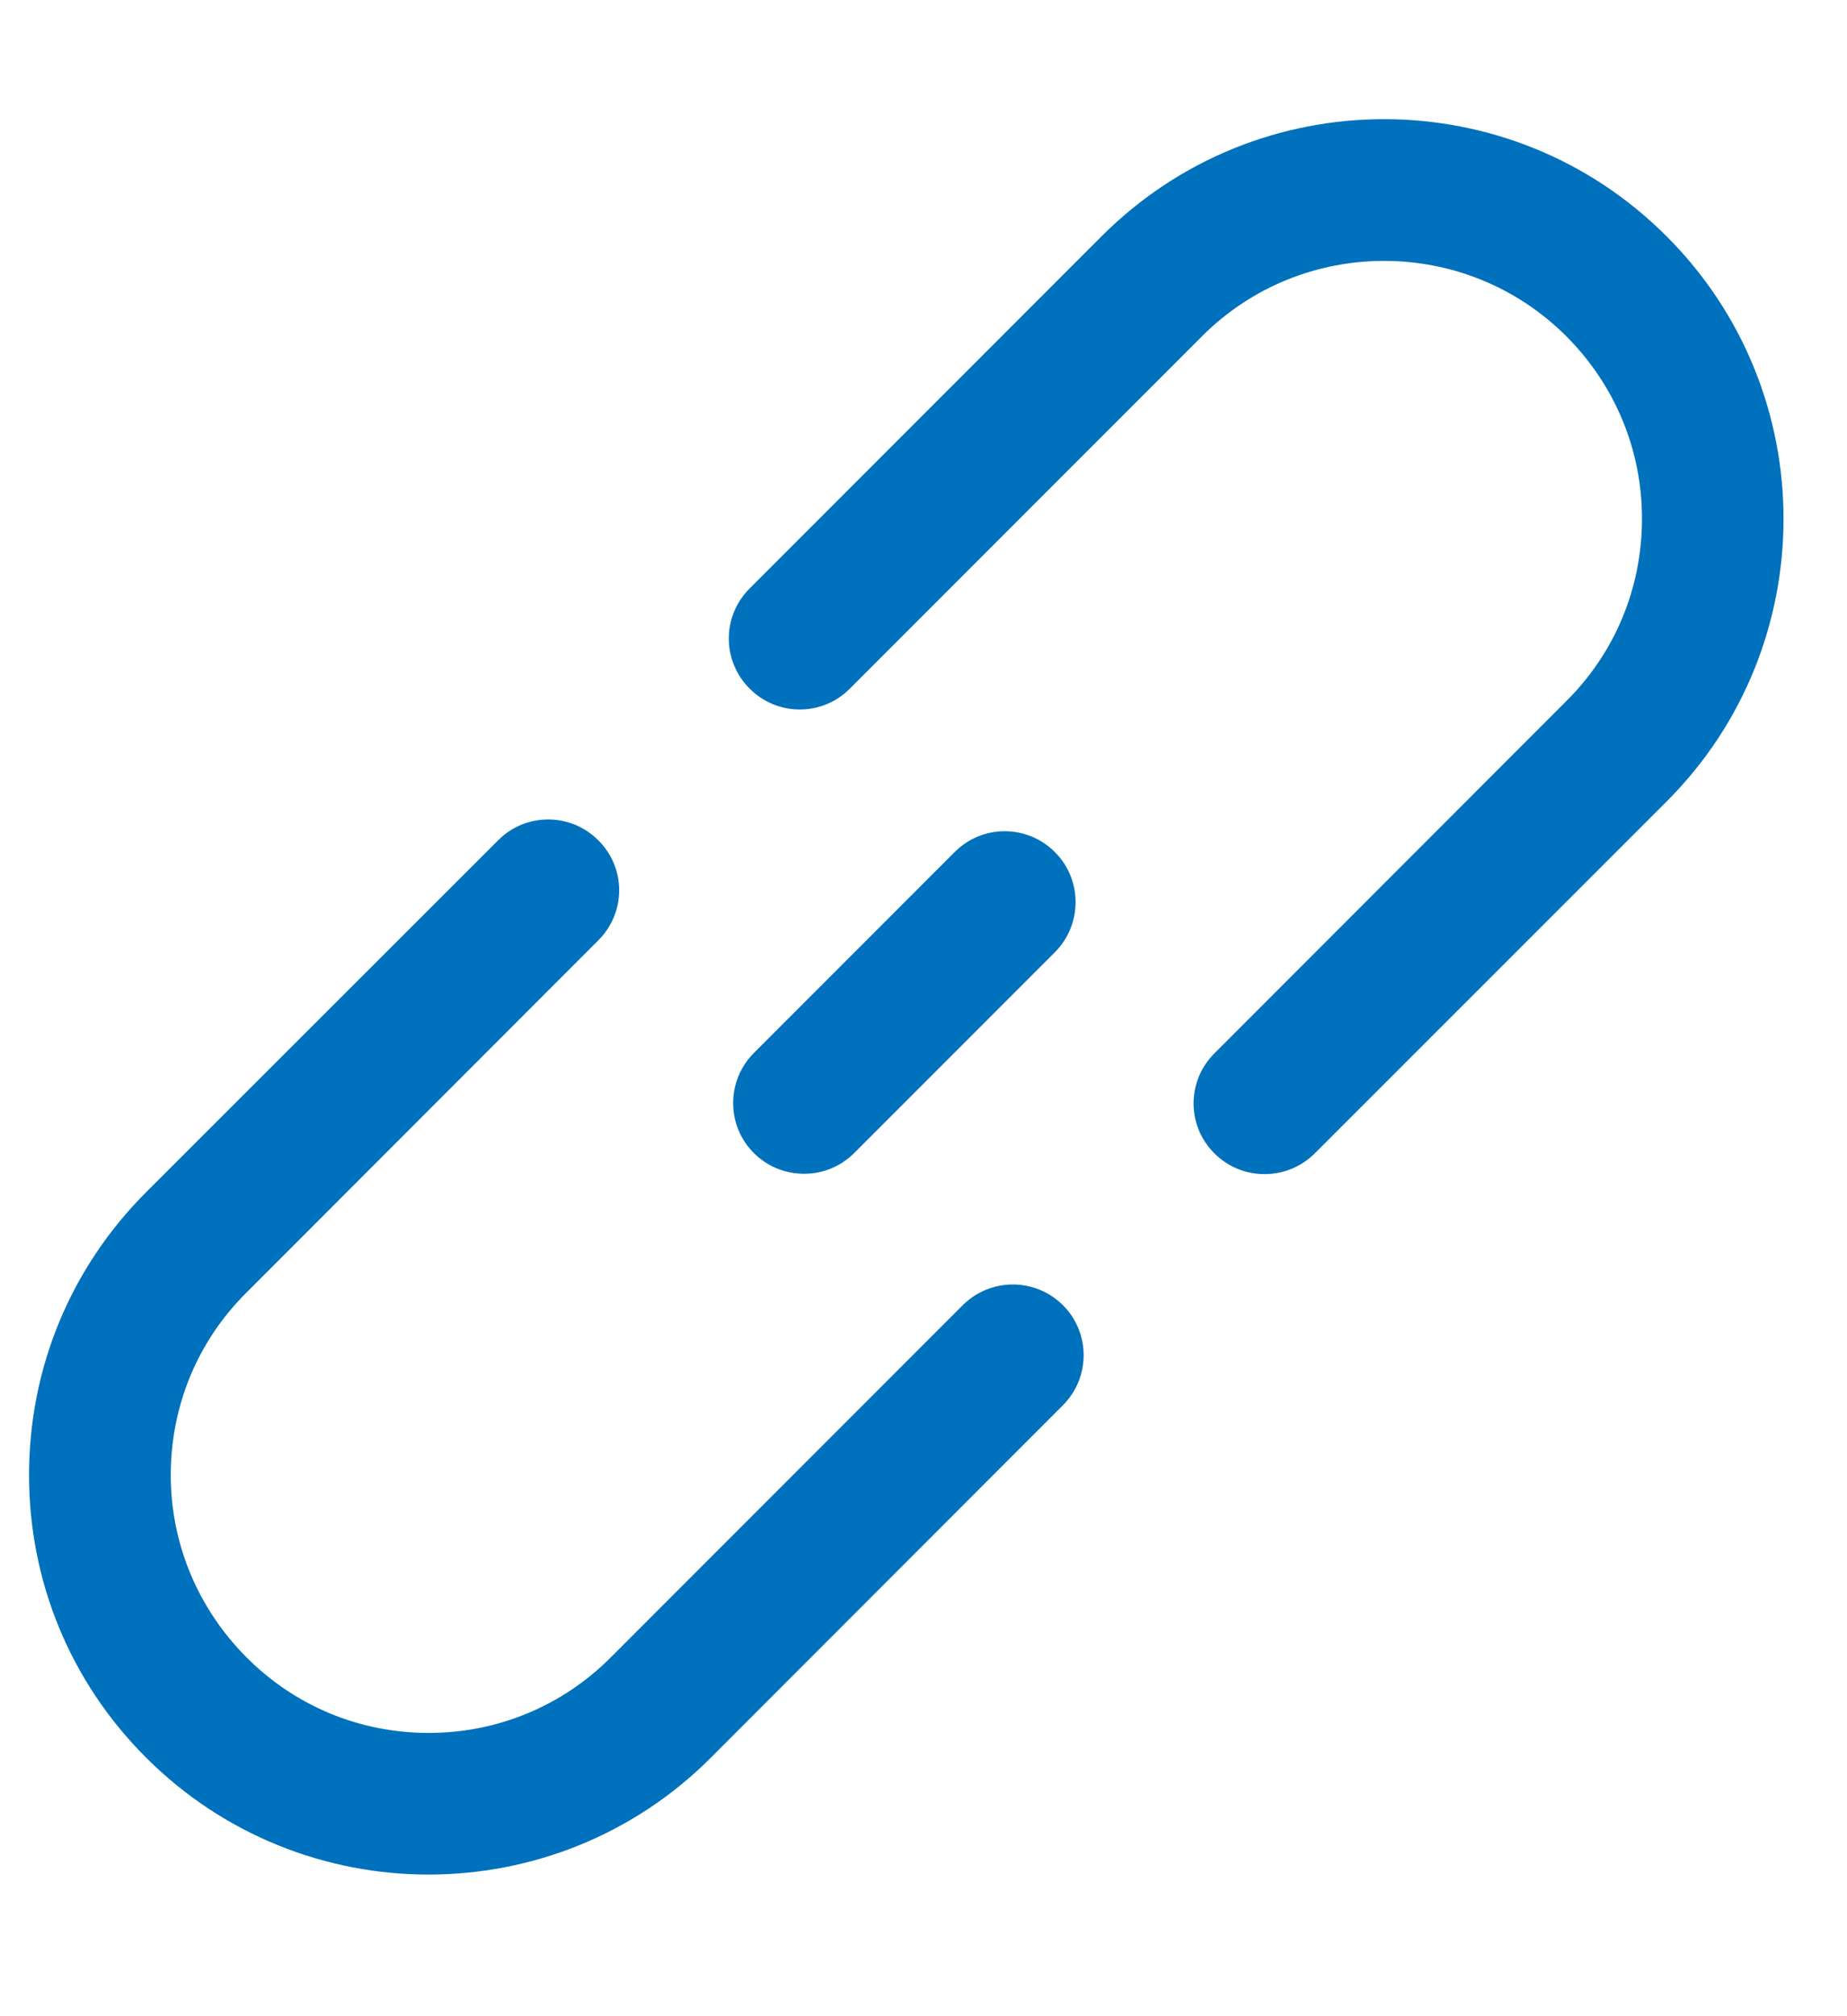 <svg width="11" height="12" viewBox="0 0 11 12" fill="none" xmlns="http://www.w3.org/2000/svg">
<path fill-rule="evenodd" clip-rule="evenodd" d="M9.925 1.406C8.997 0.477 7.489 0.477 6.561 1.406L4.465 3.502C4.299 3.667 4.299 3.934 4.465 4.099C4.63 4.264 4.897 4.264 5.061 4.099L7.158 2.002C7.756 1.403 8.73 1.403 9.329 2.002C9.618 2.292 9.779 2.677 9.779 3.087C9.779 3.497 9.62 3.883 9.329 4.172L7.233 6.269C7.067 6.434 7.067 6.701 7.233 6.865C7.315 6.947 7.422 6.988 7.531 6.988C7.64 6.988 7.747 6.947 7.83 6.865L9.927 4.769C10.854 3.842 10.854 2.333 9.925 1.406ZM5.734 7.768L3.638 9.864C3.349 10.154 2.963 10.314 2.553 10.314C2.143 10.314 1.758 10.155 1.468 9.864C1.179 9.574 1.017 9.189 1.017 8.779C1.017 8.369 1.176 7.983 1.467 7.694L3.563 5.597C3.729 5.432 3.729 5.165 3.563 5.001C3.398 4.836 3.131 4.836 2.967 5.001L0.87 7.096C0.42 7.546 0.173 8.144 0.173 8.779C0.173 9.414 0.42 10.012 0.87 10.461C1.334 10.925 1.944 11.157 2.552 11.157C3.161 11.157 3.771 10.925 4.234 10.461L6.33 8.364C6.495 8.199 6.495 7.932 6.33 7.768C6.165 7.604 5.899 7.604 5.734 7.768ZM6.282 5.668L5.087 6.863C5.004 6.945 4.898 6.986 4.789 6.986C4.68 6.986 4.572 6.945 4.49 6.863C4.325 6.699 4.325 6.432 4.49 6.267L5.686 5.071C5.85 4.906 6.117 4.906 6.282 5.071C6.447 5.235 6.447 5.503 6.282 5.668Z" fill="#0071BC"/>
</svg>
